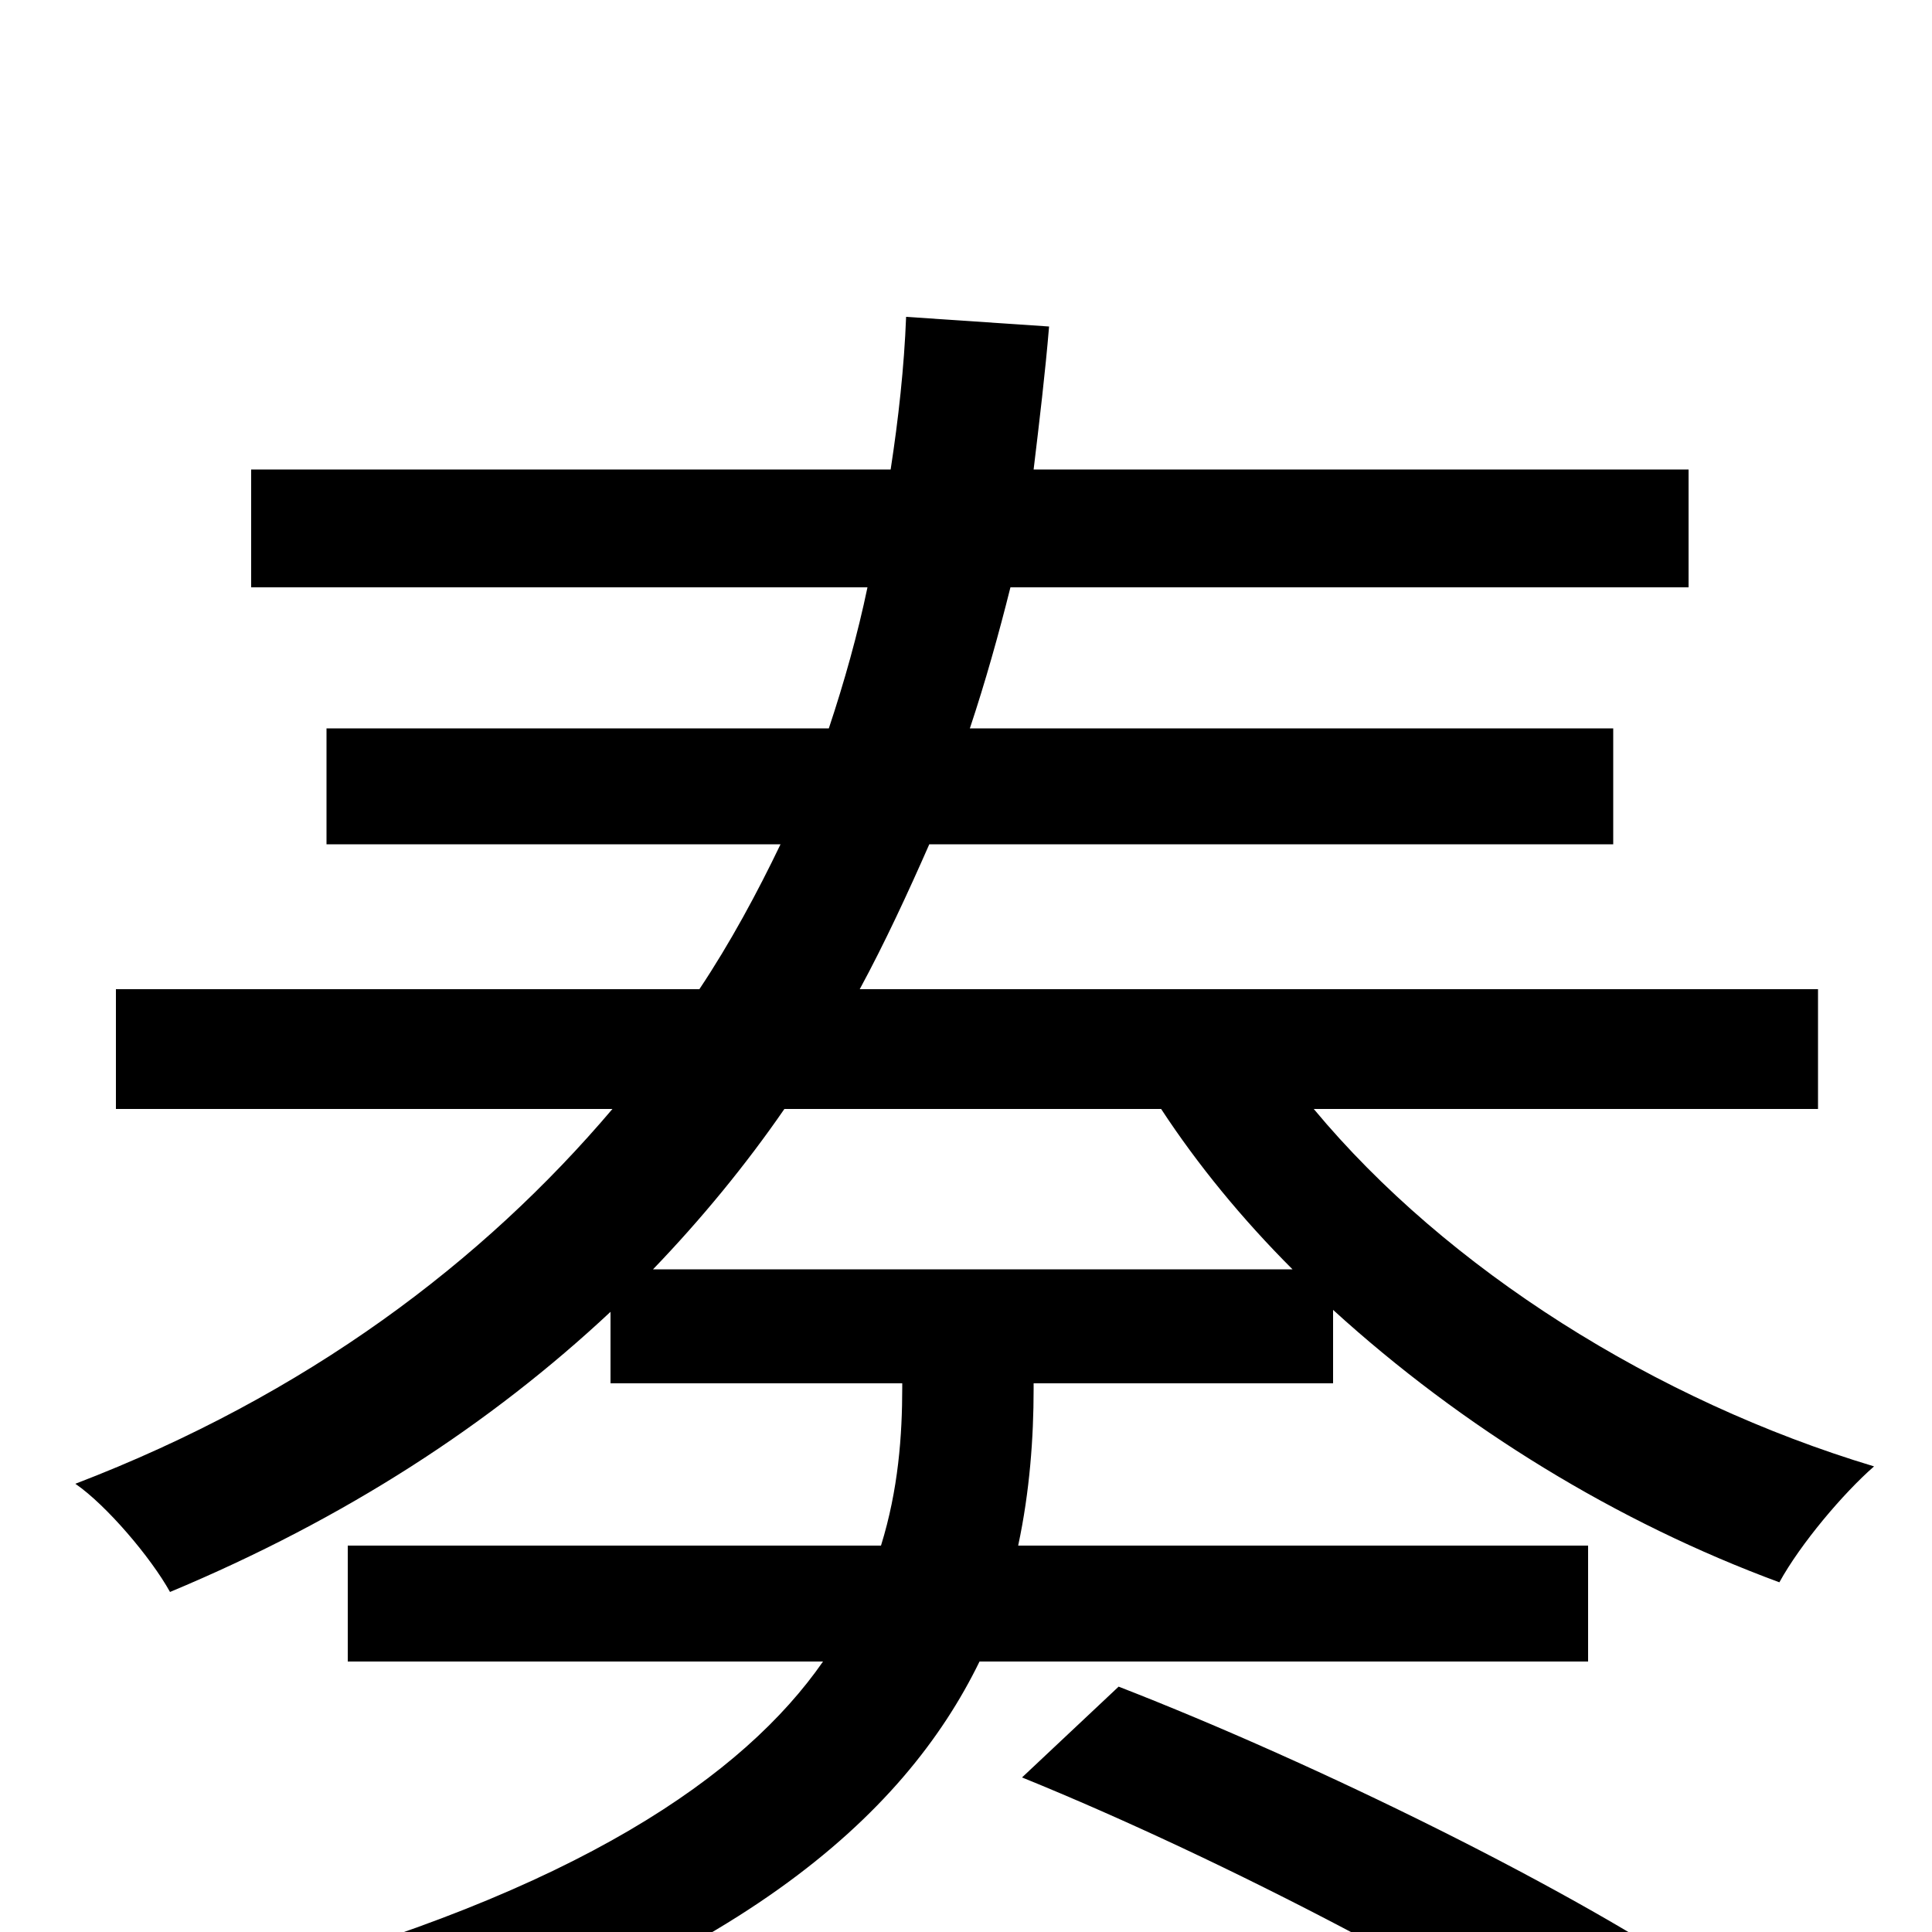 <svg xmlns="http://www.w3.org/2000/svg" viewBox="0 -1000 1000 1000">
	<path fill="#000000" d="M529 -80C635 -37 768 33 835 81L887 28C816 -21 682 -87 579 -127ZM601 -426C620 -397 643 -369 669 -343H338C363 -369 386 -397 406 -426ZM941 -426V-488H445C458 -512 470 -538 481 -563H835V-623H502C510 -647 517 -672 523 -696H874V-757H535C538 -782 541 -807 543 -831L469 -836C468 -810 465 -783 461 -757H130V-696H449C444 -672 437 -647 429 -623H169V-563H404C392 -538 378 -512 362 -488H60V-426H317C250 -347 159 -278 39 -232C55 -221 78 -194 88 -176C179 -214 254 -263 316 -321V-284H467V-282C467 -257 465 -229 456 -200H180V-140H426C385 -81 299 -21 128 25C143 38 163 63 172 80C380 21 468 -60 507 -140H822V-200H527C533 -228 535 -256 535 -281V-284H690V-322C757 -261 837 -212 921 -181C932 -201 954 -227 970 -241C857 -275 749 -343 680 -426Z"/>
</svg>